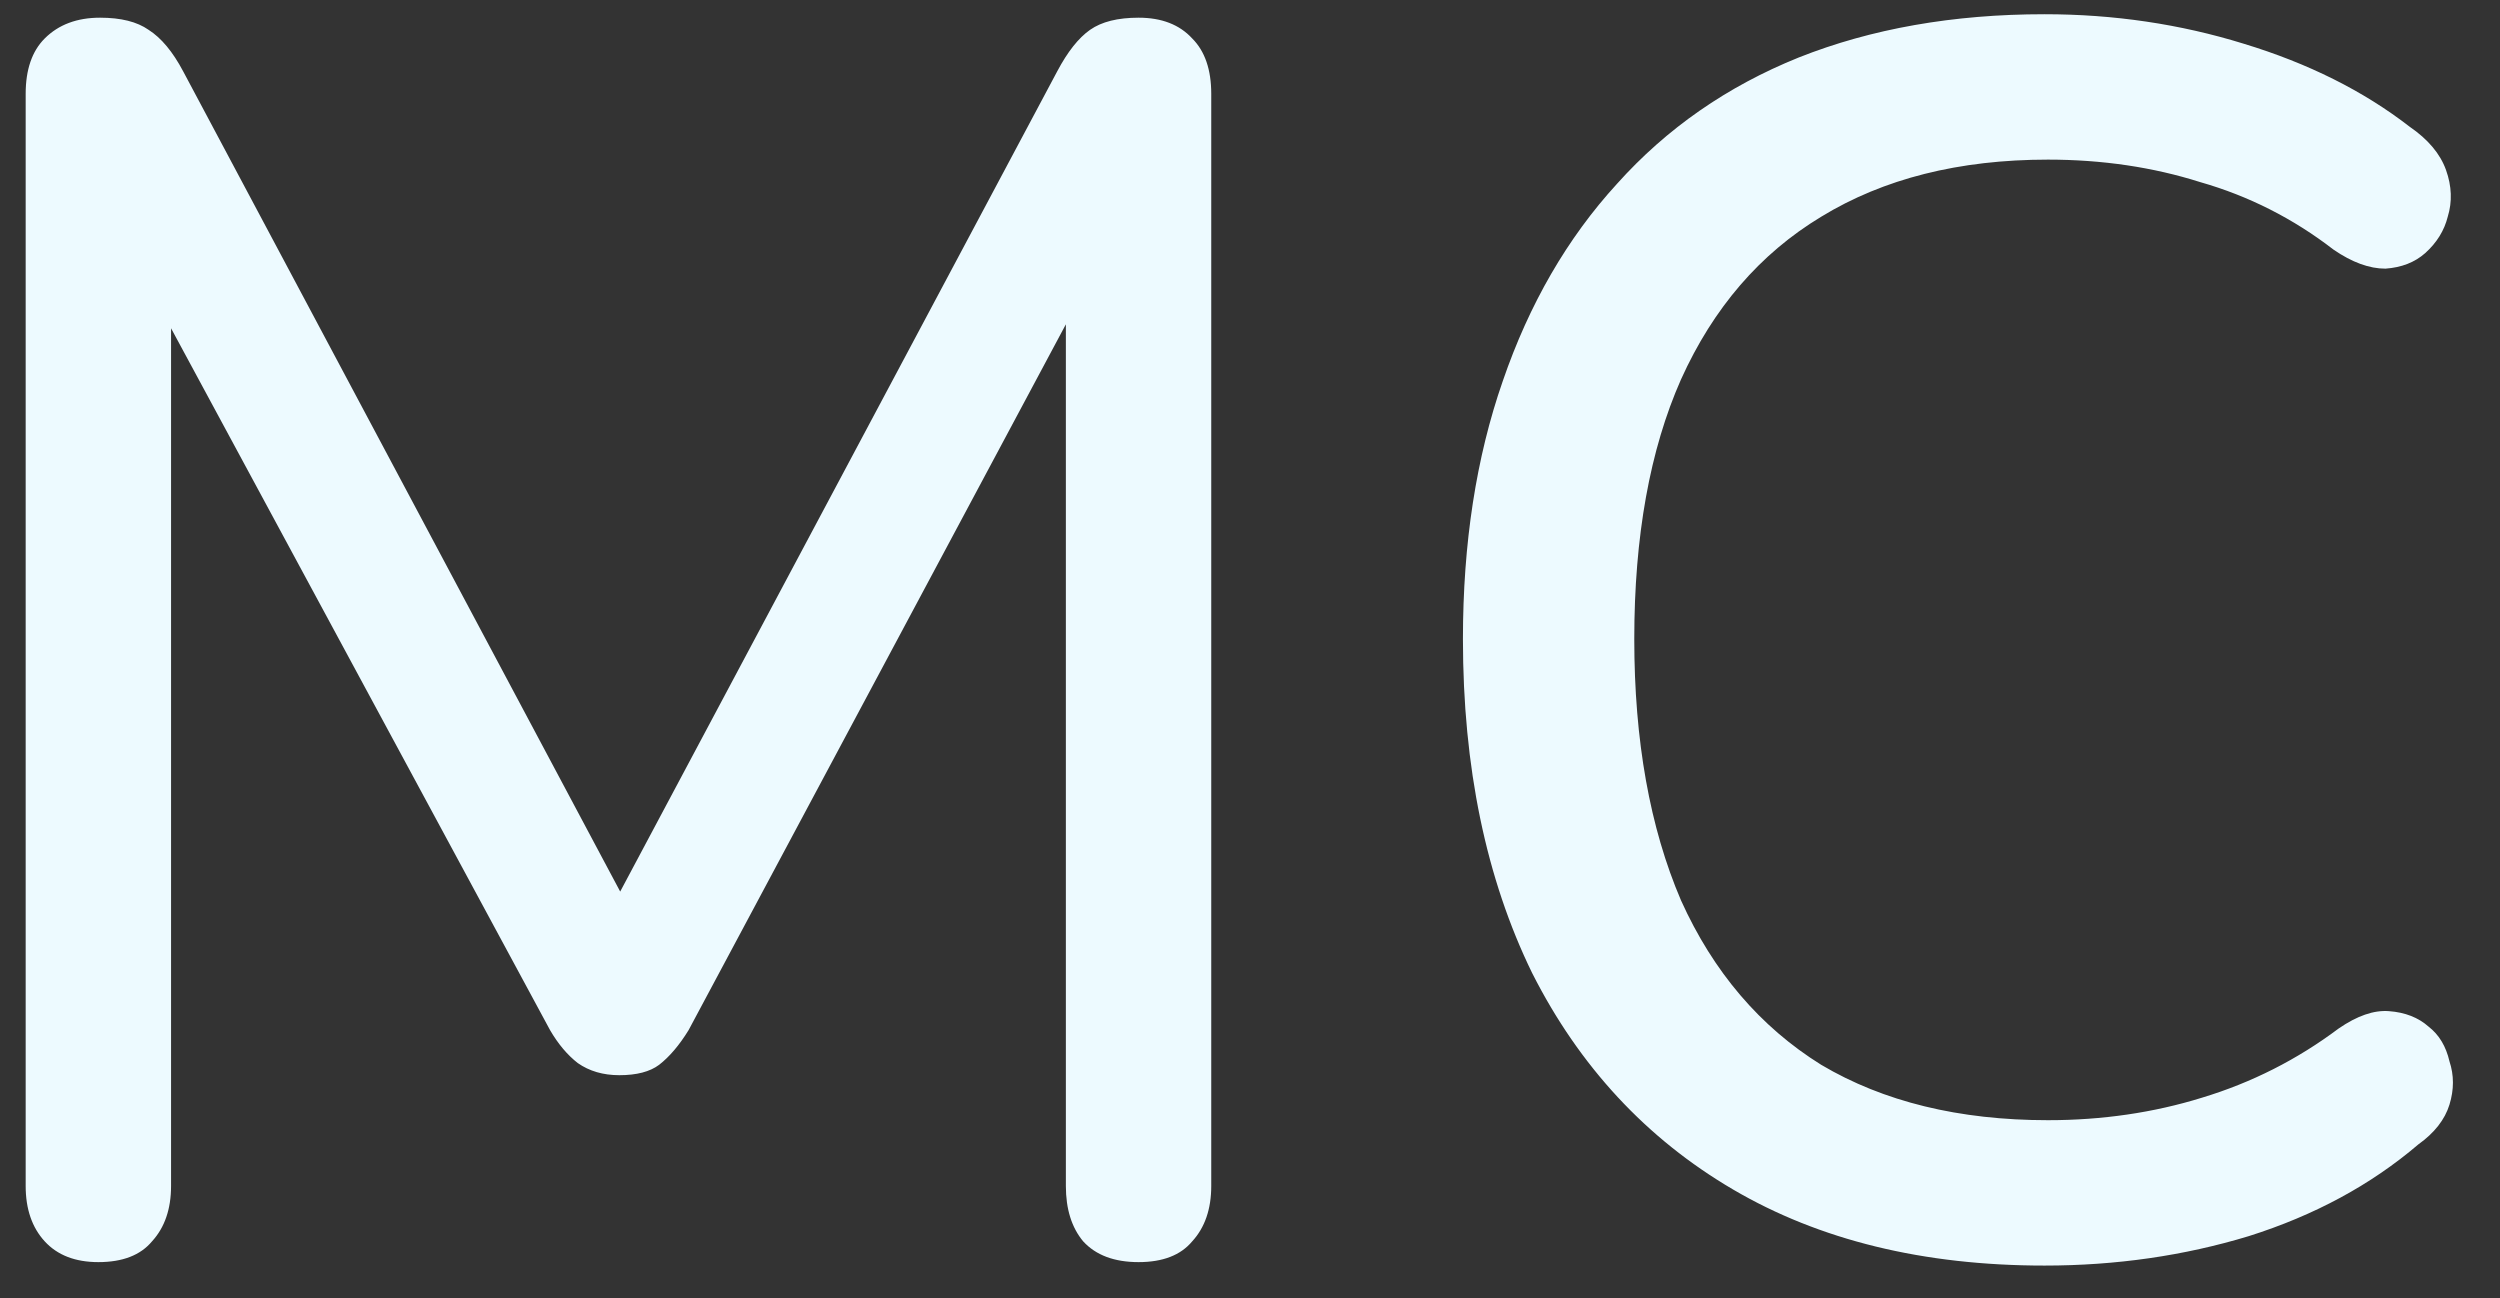 <svg width="52" height="27" viewBox="0 0 52 27" fill="none" xmlns="http://www.w3.org/2000/svg">
<rect x="0" y="0" width="52" height="27" fill="#333333" stroke="none"/>
<path d="M2.046 26.252C1.566 26.252 1.194 26.108 0.93 25.82C0.666 25.532 0.534 25.148 0.534 24.668V1.952C0.534 1.448 0.666 1.064 0.93 0.8C1.218 0.512 1.602 0.368 2.082 0.368C2.514 0.368 2.85 0.452 3.09 0.62C3.354 0.788 3.594 1.076 3.81 1.484L13.458 19.592H12.342L21.99 1.484C22.206 1.076 22.434 0.788 22.674 0.62C22.914 0.452 23.25 0.368 23.682 0.368C24.162 0.368 24.534 0.512 24.798 0.8C25.062 1.064 25.194 1.448 25.194 1.952V24.668C25.194 25.148 25.062 25.532 24.798 25.82C24.558 26.108 24.186 26.252 23.682 26.252C23.178 26.252 22.794 26.108 22.53 25.82C22.29 25.532 22.17 25.148 22.17 24.668V5.264H22.962L14.322 21.428C14.13 21.74 13.926 21.98 13.71 22.148C13.518 22.292 13.242 22.364 12.882 22.364C12.546 22.364 12.258 22.28 12.018 22.112C11.802 21.944 11.61 21.716 11.442 21.428L2.694 5.228H3.558V24.668C3.558 25.148 3.426 25.532 3.162 25.82C2.922 26.108 2.55 26.252 2.046 26.252ZM42.525 26.324C40.005 26.324 37.845 25.796 36.045 24.74C34.245 23.684 32.853 22.184 31.869 20.24C30.909 18.272 30.429 15.956 30.429 13.292C30.429 11.3 30.705 9.512 31.257 7.928C31.809 6.32 32.601 4.952 33.633 3.824C34.665 2.672 35.925 1.796 37.413 1.196C38.925 0.596 40.629 0.296 42.525 0.296C43.965 0.296 45.345 0.5 46.665 0.908C48.009 1.316 49.161 1.892 50.121 2.636C50.505 2.9 50.757 3.2 50.877 3.536C50.997 3.872 51.009 4.196 50.913 4.508C50.841 4.796 50.685 5.048 50.445 5.264C50.229 5.456 49.953 5.564 49.617 5.588C49.281 5.588 48.921 5.456 48.537 5.192C47.697 4.544 46.773 4.076 45.765 3.788C44.781 3.476 43.725 3.32 42.597 3.32C40.749 3.32 39.177 3.716 37.881 4.508C36.609 5.276 35.637 6.404 34.965 7.892C34.317 9.356 33.993 11.156 33.993 13.292C33.993 15.404 34.317 17.216 34.965 18.728C35.637 20.216 36.609 21.356 37.881 22.148C39.177 22.916 40.749 23.3 42.597 23.3C43.725 23.3 44.793 23.144 45.801 22.832C46.833 22.52 47.781 22.04 48.645 21.392C49.029 21.128 49.377 21.008 49.689 21.032C50.025 21.056 50.301 21.164 50.517 21.356C50.733 21.524 50.877 21.764 50.949 22.076C51.045 22.364 51.045 22.664 50.949 22.976C50.853 23.288 50.637 23.564 50.301 23.804C49.317 24.644 48.141 25.28 46.773 25.712C45.429 26.12 44.013 26.324 42.525 26.324Z" fill="#EDFAFF"/>
</svg>